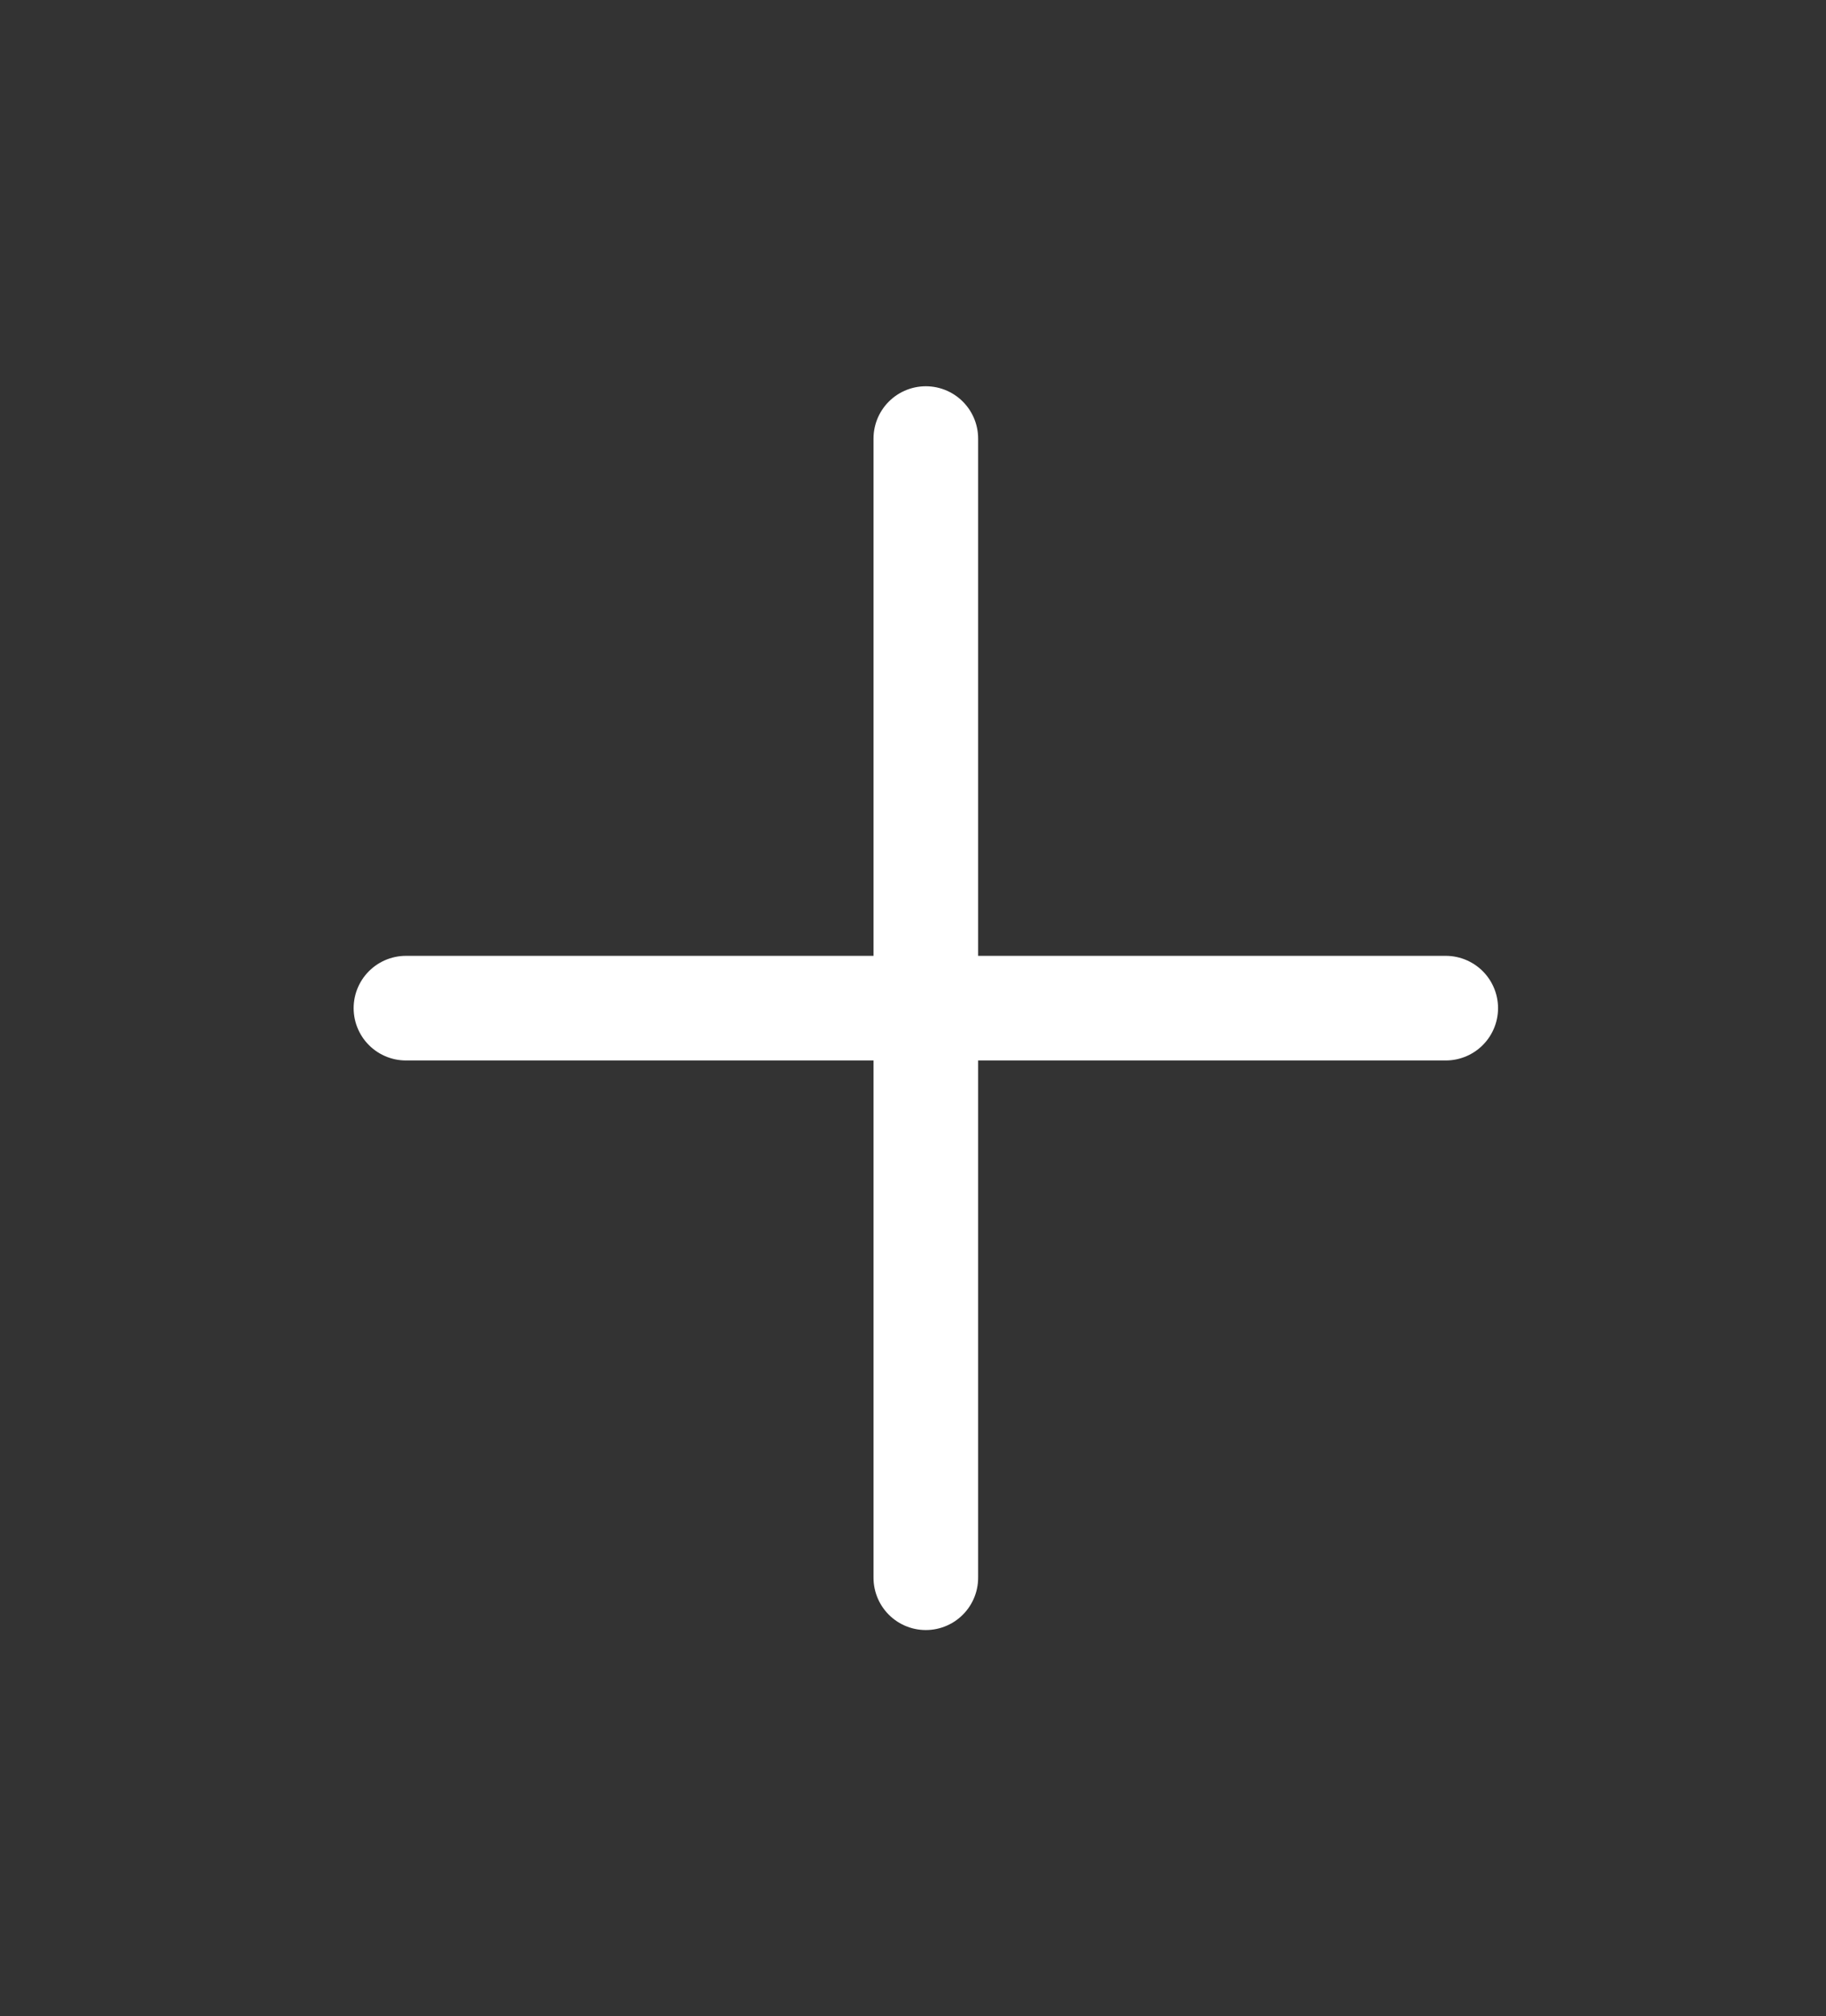 <svg width="48" height="53" viewBox="0 0 48 53" fill="none" xmlns="http://www.w3.org/2000/svg">
<rect x="0" y="0" width="48" height="53" fill="#333333" stroke="none"/>
<g clip-path="url(#clip0_20_2059)">
<path d="M24.337 11.528V41.472" stroke="white" stroke-width="2.75" stroke-linecap="round" stroke-linejoin="round"/>
<path d="M10.671 26.5H38.004" stroke="white" stroke-width="2.75" stroke-linecap="round" stroke-linejoin="round"/>
</g>
<defs>
<clipPath id="clip0_20_2059">
<rect width="46.857" height="51.333" fill="white" transform="translate(0.909 0.833)"/>
</clipPath>
</defs>
</svg>
